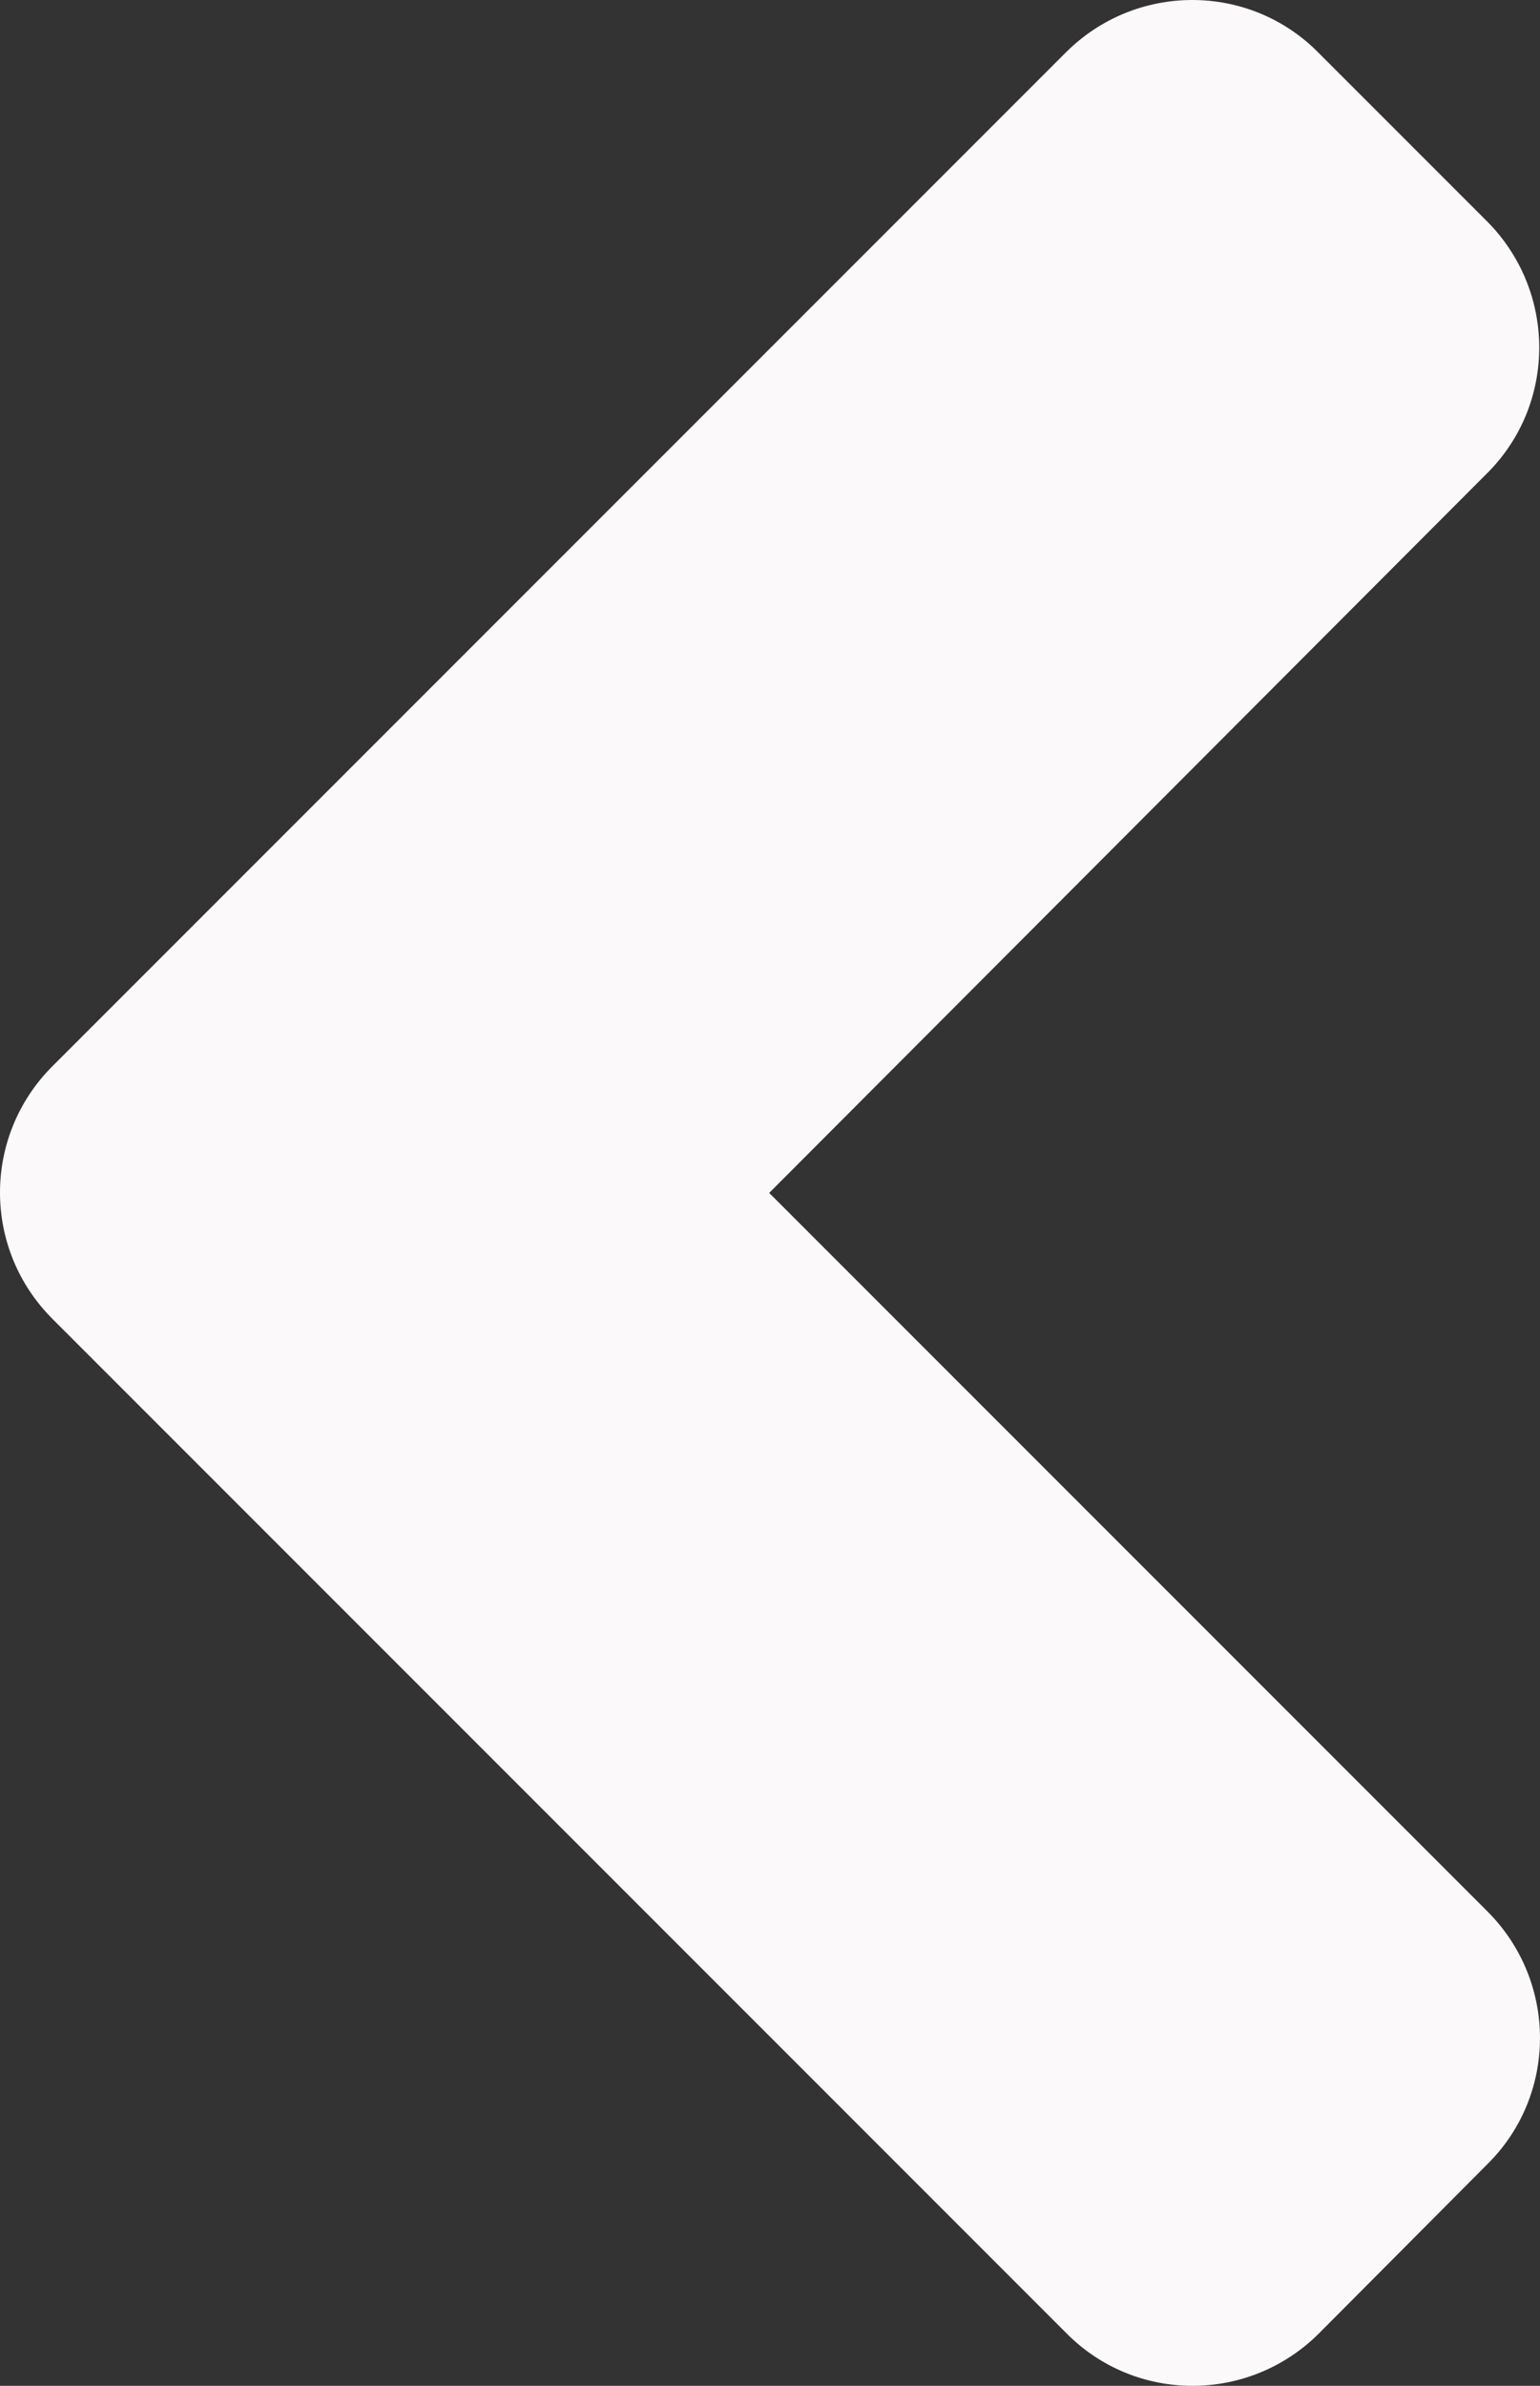 <svg class="svg-inline--fa fa-angle-left fa-w-8" aria-hidden="true" data-icon="angle-left" data-prefix="fas" focusable="false" role="img" version="1.1" viewBox="0 0 206.69 320.1" xmlns="http://www.w3.org/2000/svg">
 <rect x="0" y="0" width="206.69" height="320.1" fill="#333333" stroke="none"/>
 <path d="m7.037 143.05 136-136c9.4-9.4 24.6-9.4 33.9 0l22.6 22.6c9.4 9.4 9.4 24.6 0 33.9l-96.3 96.5 96.4 96.4c9.4 9.4 9.4 24.6 0 33.9l-22.6 22.7c-9.4 9.4-24.6 9.4-33.9 0l-136-136c-9.5-9.4-9.5-24.6-0.1-34z" fill="#fbf9f9"/>
</svg>
